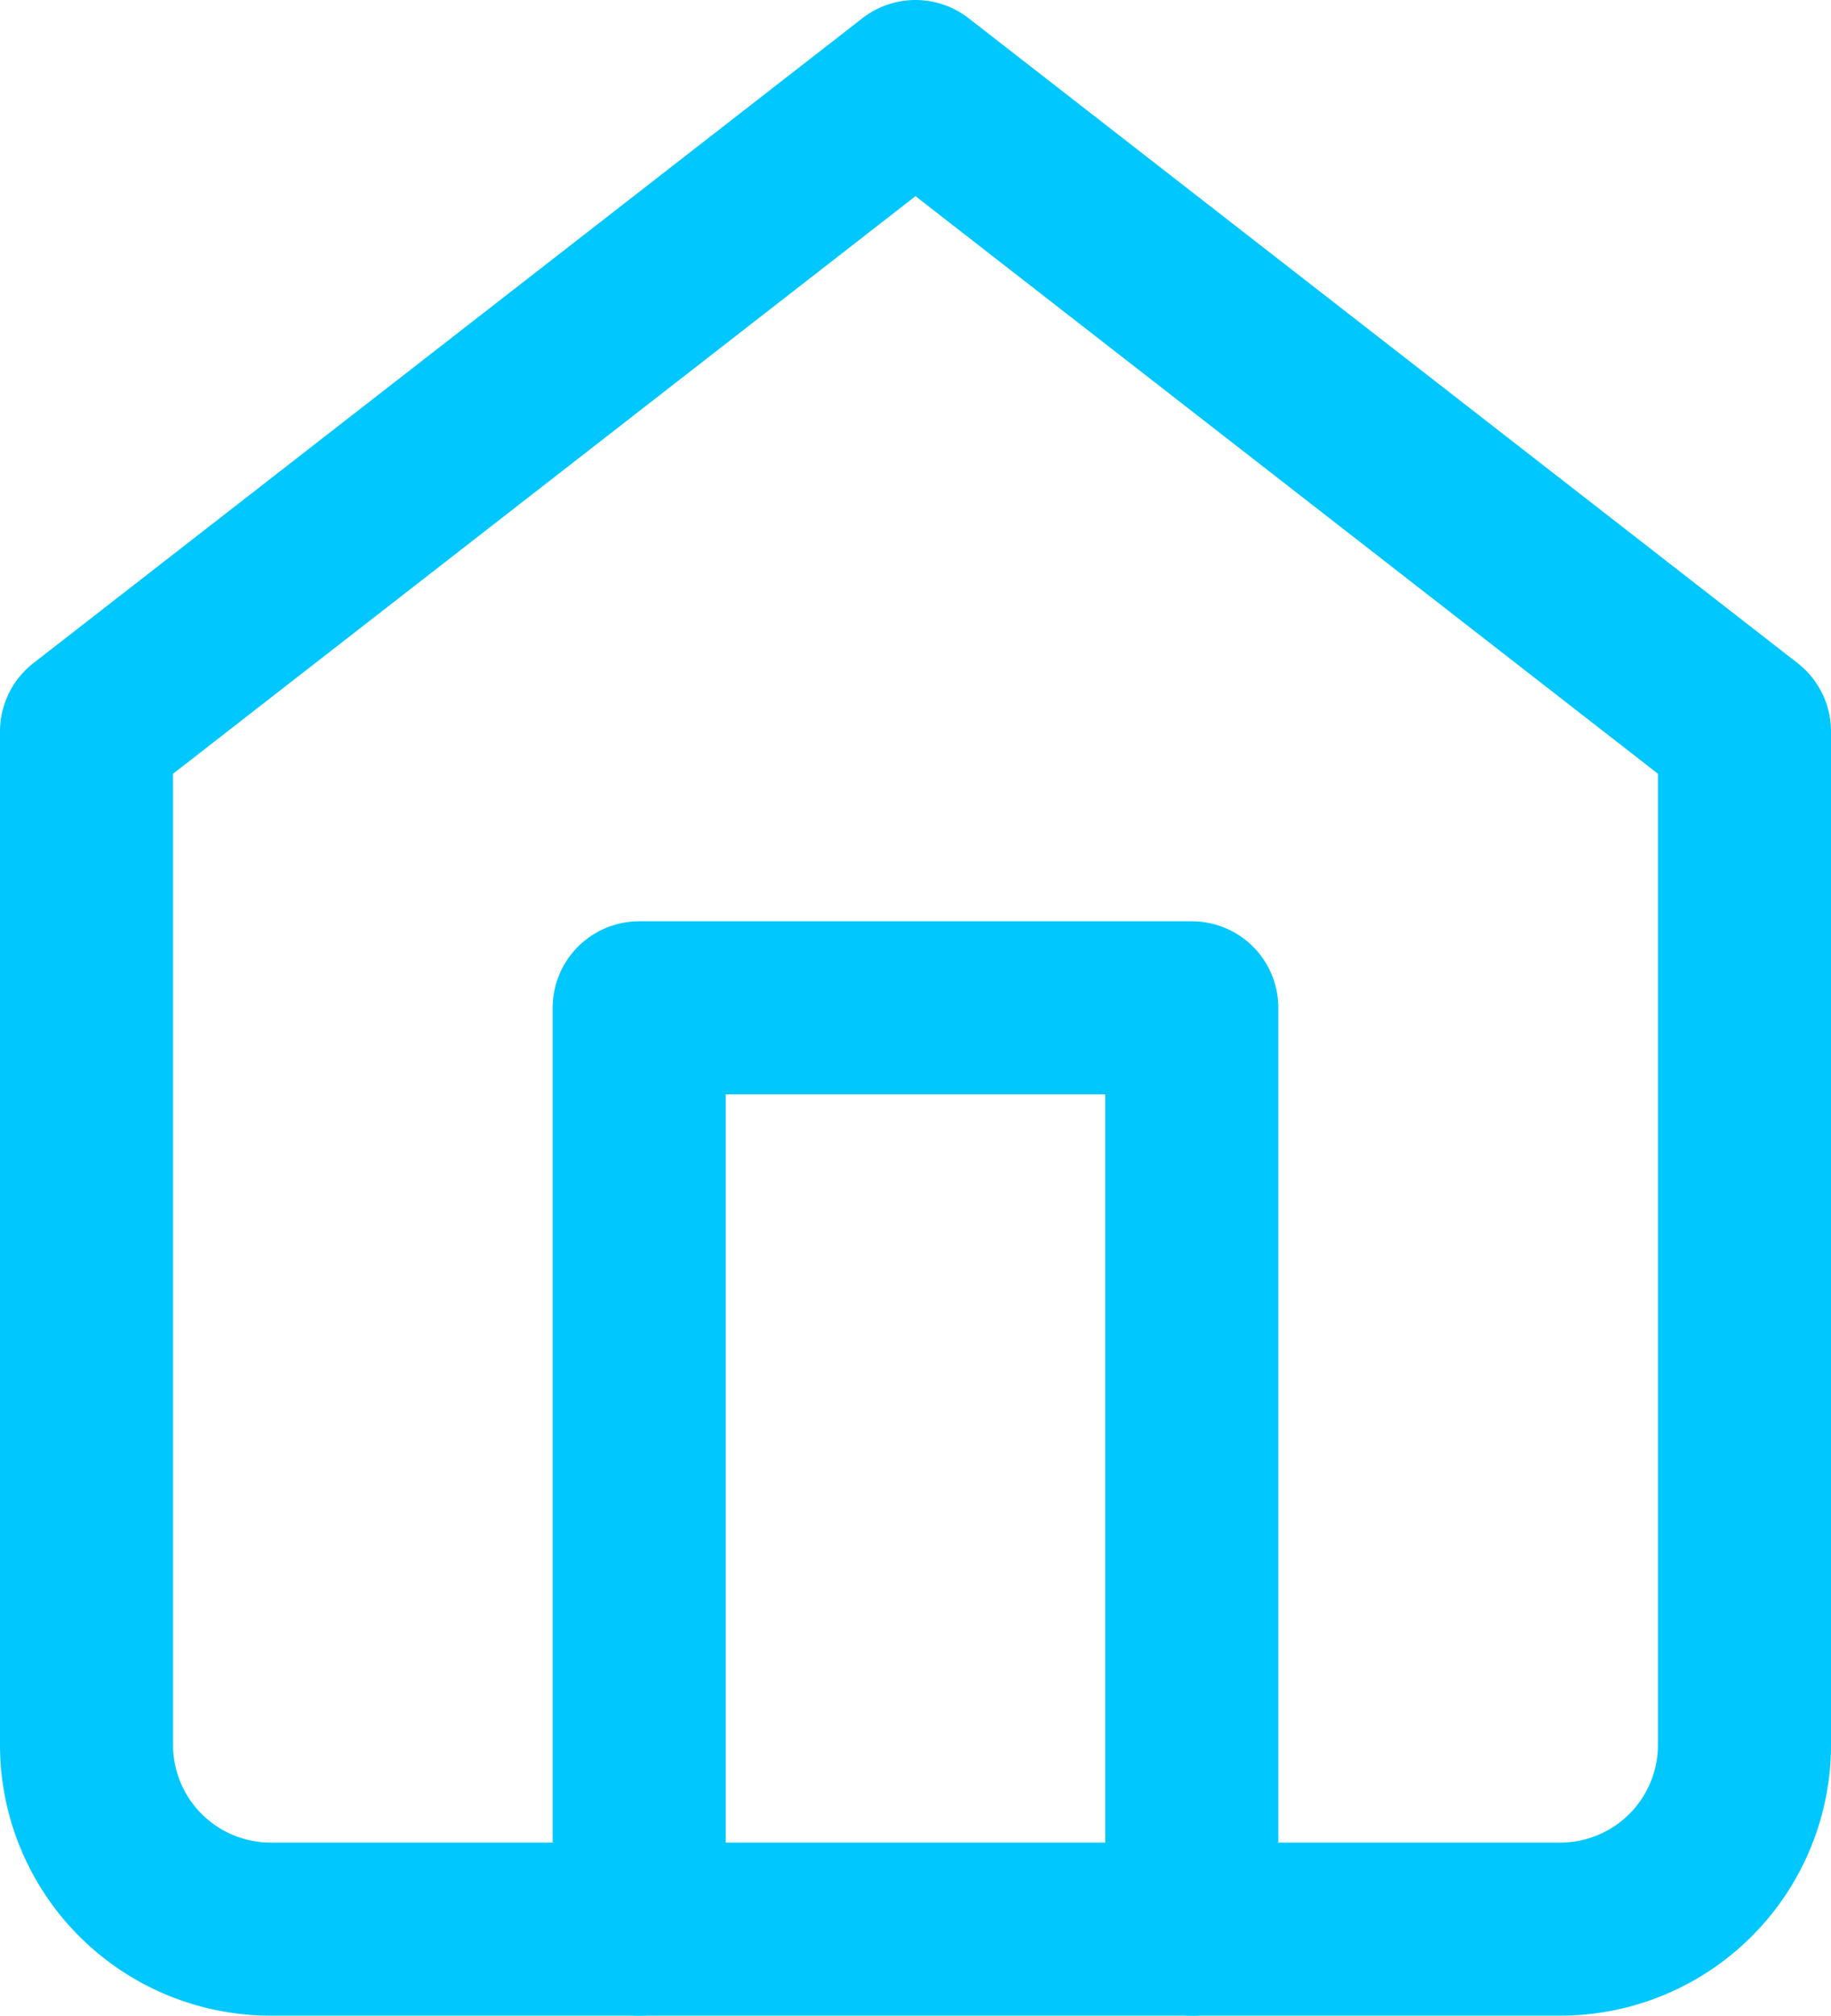<svg xmlns="http://www.w3.org/2000/svg" width="13.756" height="15.14" viewBox="0 0 13.756 15.14">
  <g id="Icon_feather-home" data-name="Icon feather-home" transform="translate(0.65 0.65)">
    <path id="패스_18" data-name="패스 18" d="M4.5,7.844,10.728,3l6.228,4.844v7.612a1.384,1.384,0,0,1-1.384,1.384H5.884A1.384,1.384,0,0,1,4.5,15.456Z" transform="translate(-4.5 -3)" fill="none" stroke="#00c8ff" stroke-linecap="round" stroke-linejoin="round" stroke-width="1.3"/>
    <path id="패스_19" data-name="패스 19" d="M13.5,24.92V18h4.152v6.92" transform="translate(-9.348 -11.08)" fill="none" stroke="#00c8ff" stroke-linecap="round" stroke-linejoin="round" stroke-width="1.3"/>
  </g>
</svg>
